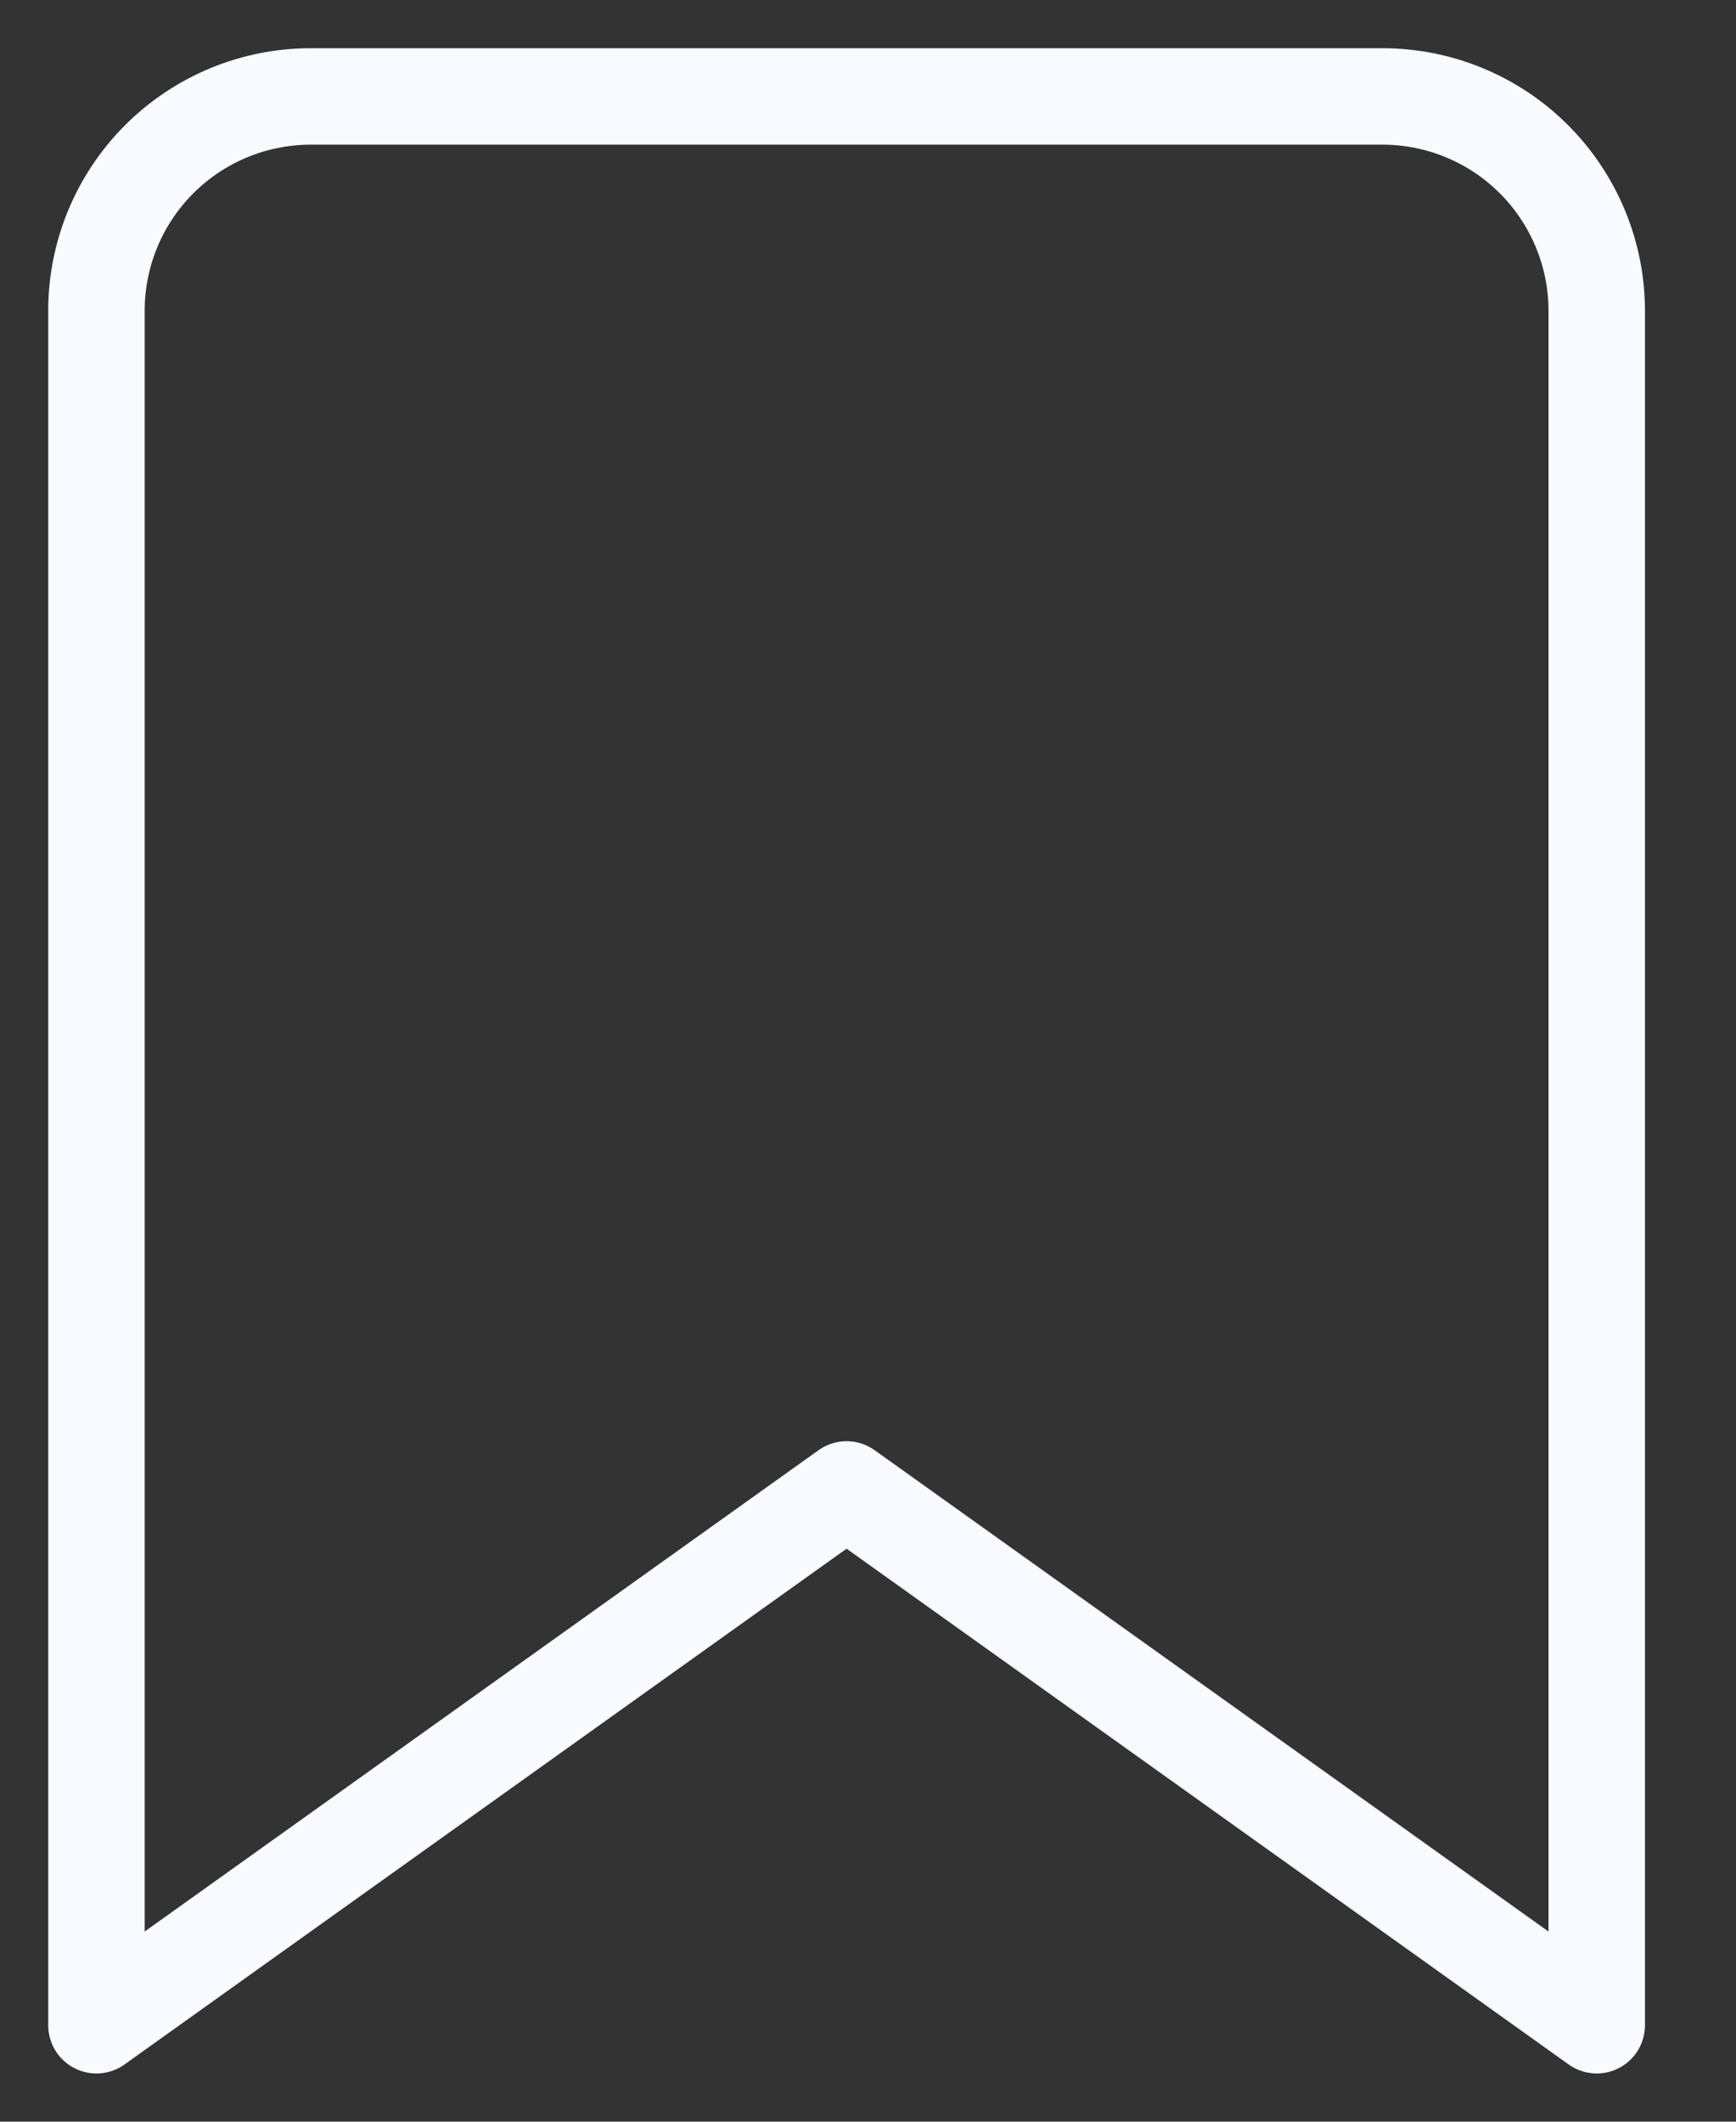 <svg width="18" height="22" viewBox="0 0 18 22" fill="none" xmlns="http://www.w3.org/2000/svg">
<rect x="0" y="0" width="18" height="22" fill="#333333" stroke="none"/>
<path d="M16.556 21L8.778 15.444L1 21V3.222C1 2.633 1.234 2.068 1.651 1.651C2.068 1.234 2.633 1 3.222 1H14.333C14.923 1 15.488 1.234 15.905 1.651C16.321 2.068 16.556 2.633 16.556 3.222V21Z" stroke="#F7FAFF" stroke-linecap="round" stroke-linejoin="round"/>
</svg>
